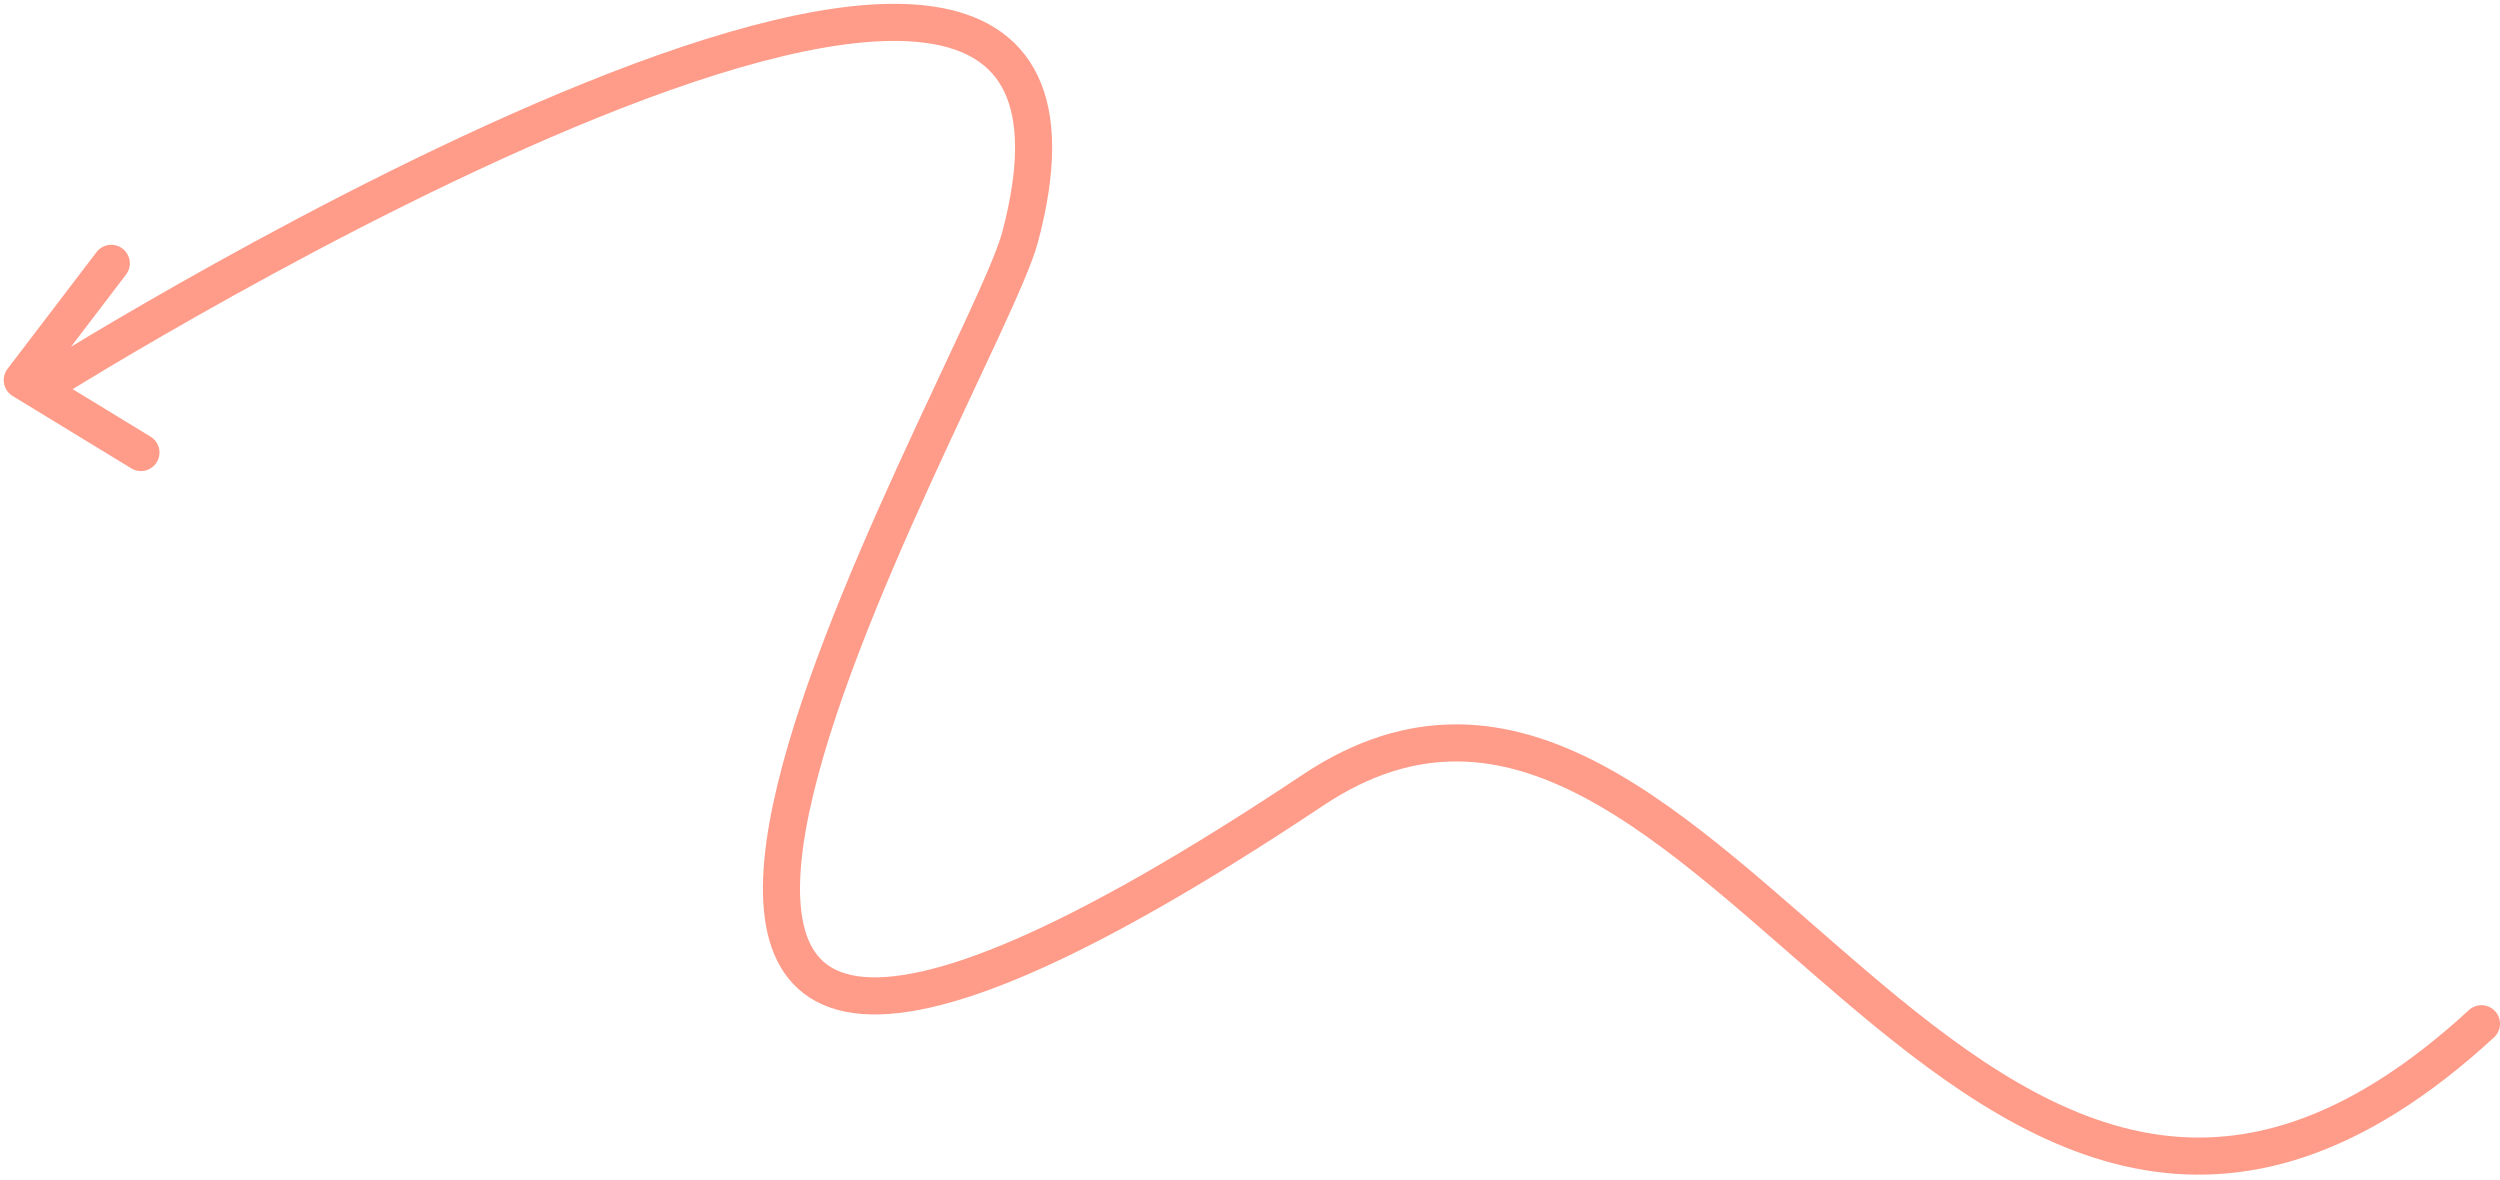 <svg width="337" height="159" fill="none" xmlns="http://www.w3.org/2000/svg">
  <path d="M7 51.242s150.5-94.242 130.5-19.242C132.347 51.326 47.213 193.025 177 106.5c54-36 88 95.5 157.5 31.5M15 35.499L3 51.242l16 9.758" stroke="#FF9B89" stroke-width="5" stroke-linecap="round" stroke-linejoin="round"/>
</svg>
